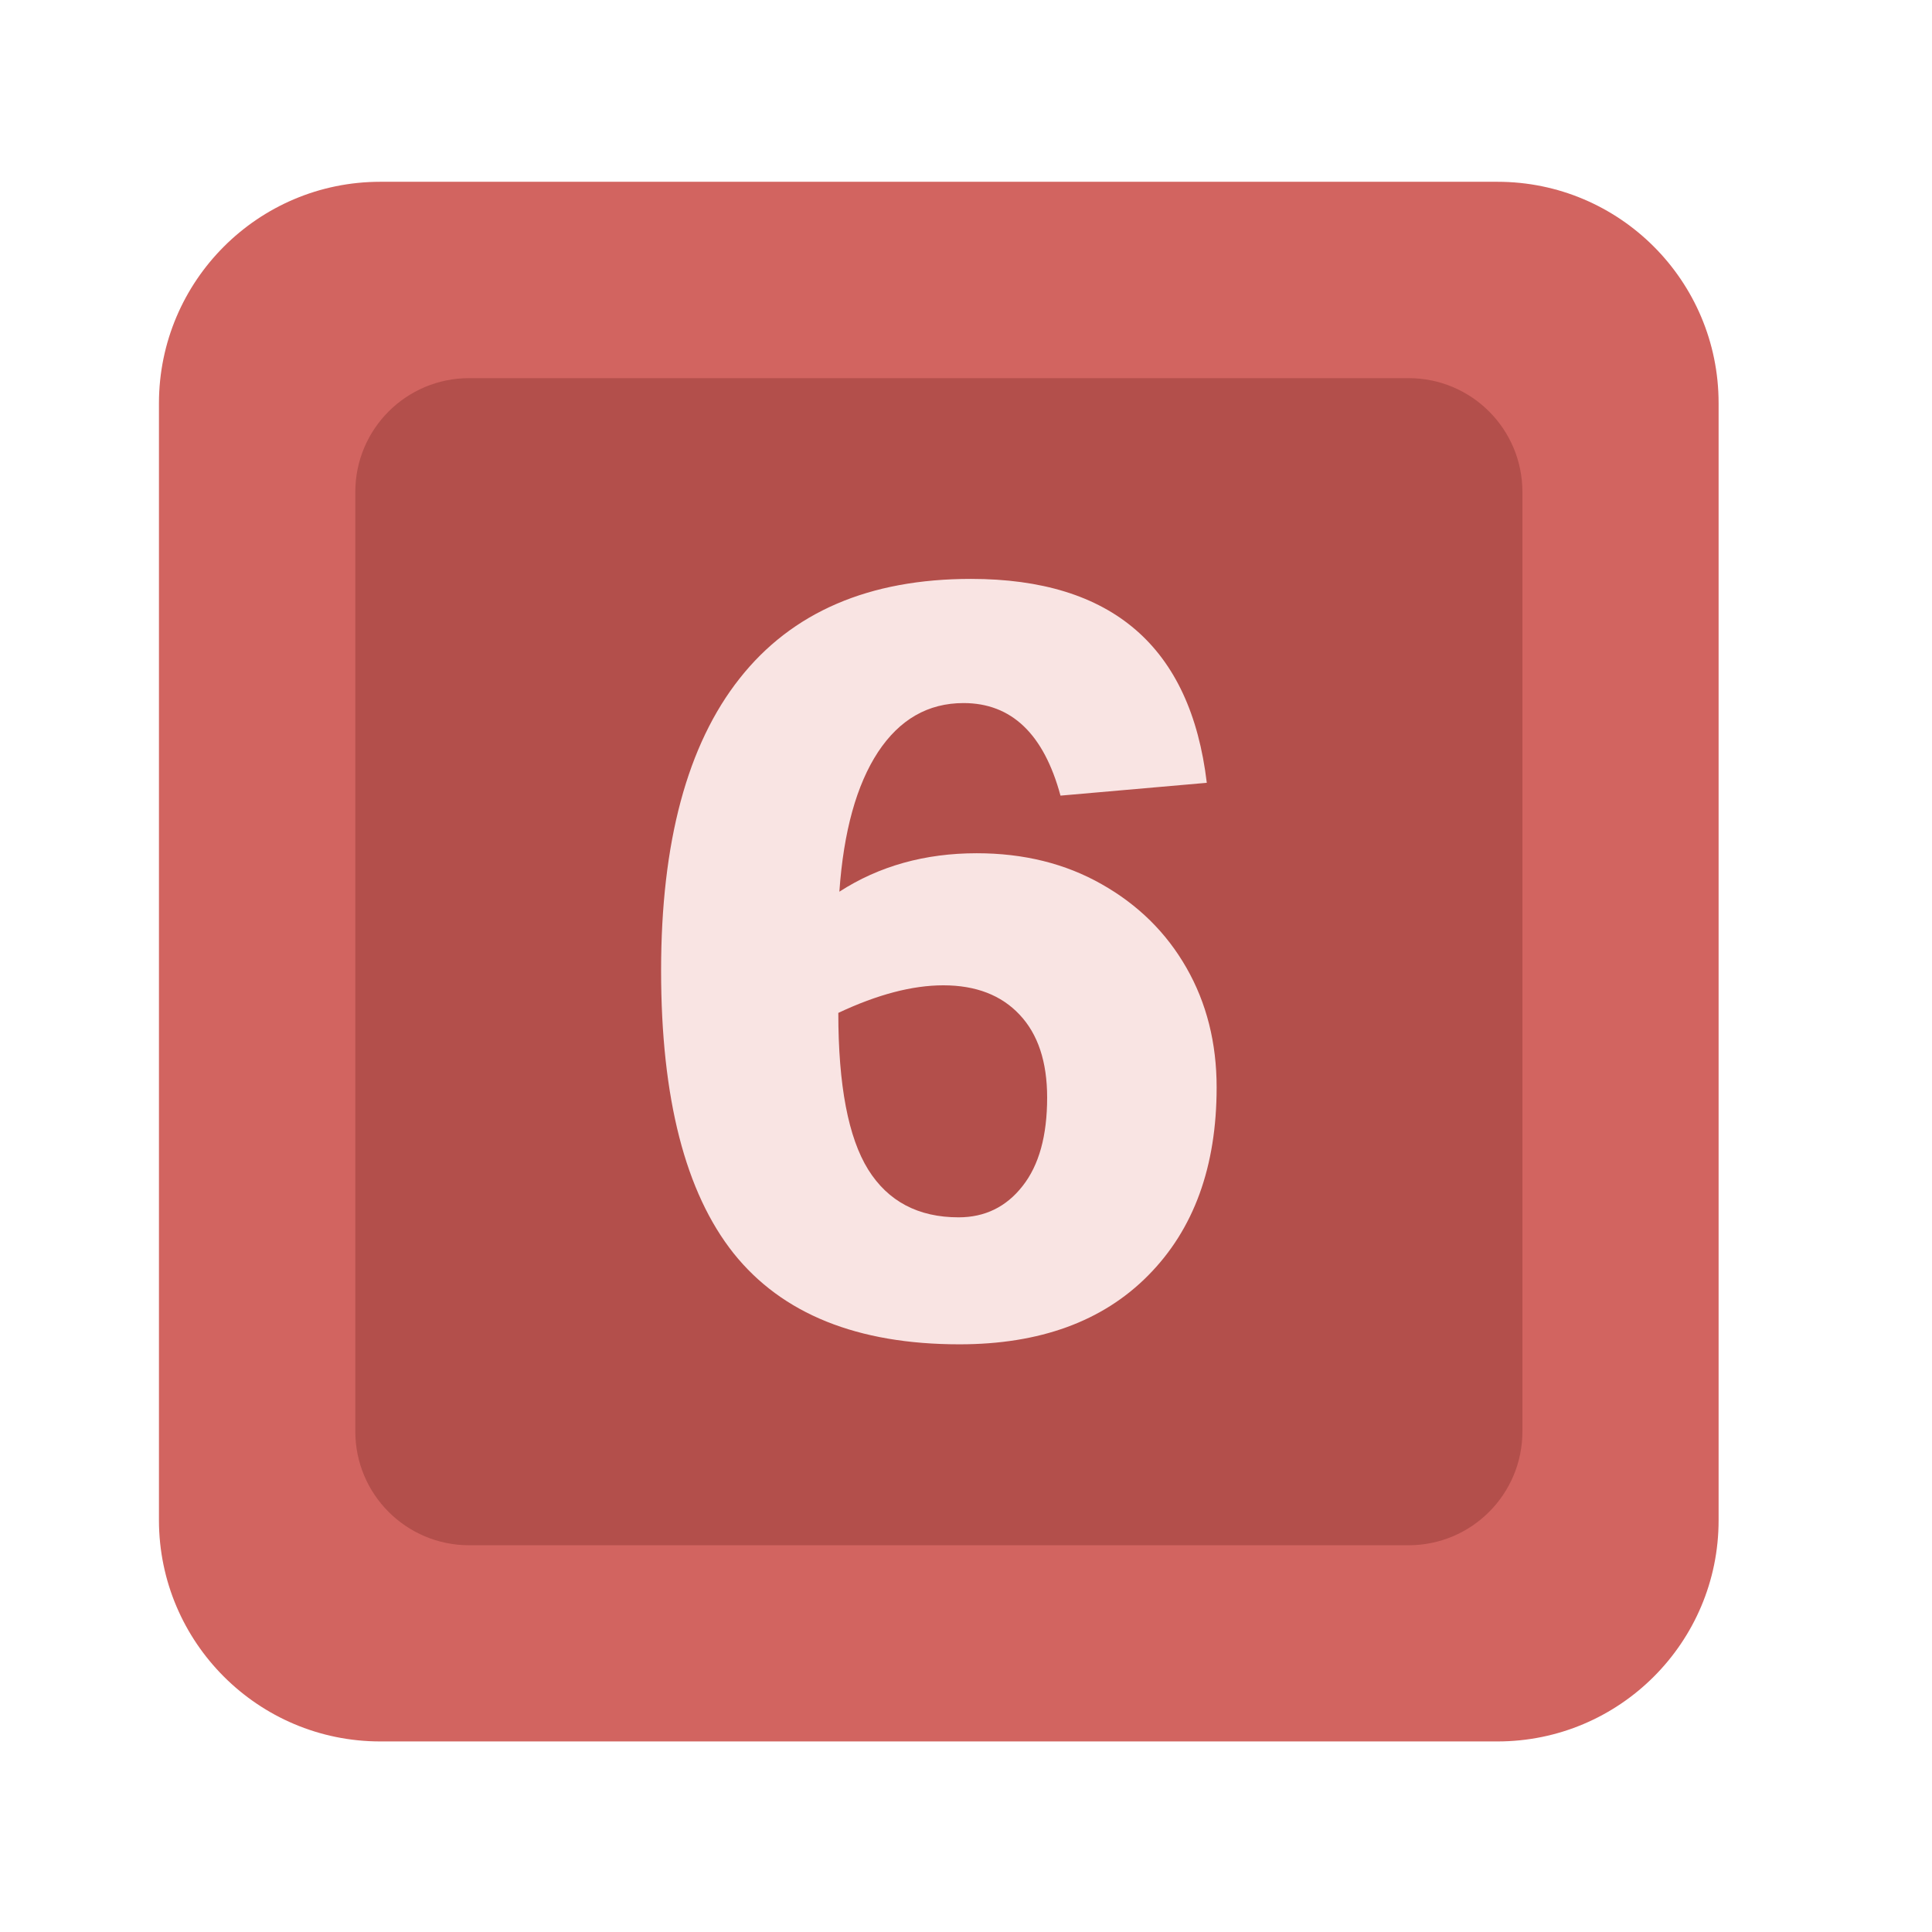 <?xml version="1.0" encoding="UTF-8" standalone="no"?><!DOCTYPE svg PUBLIC "-//W3C//DTD SVG 1.1//EN" "http://www.w3.org/Graphics/SVG/1.1/DTD/svg11.dtd"><svg width="100%" height="100%" viewBox="0 0 11 11" version="1.1" xmlns="http://www.w3.org/2000/svg" xmlns:xlink="http://www.w3.org/1999/xlink" xml:space="preserve" xmlns:serif="http://www.serif.com/" style="fill-rule:evenodd;clip-rule:evenodd;stroke-linejoin:round;stroke-miterlimit:2;"><rect id="d6_6" x="0.065" y="0.195" width="10.56" height="10.56" style="fill:none;"/><g><path d="M8.526,1.035c0.695,0 1.259,0.564 1.259,1.26l0,6.361c0,0.695 -0.564,1.259 -1.259,1.259l-6.361,0c-0.695,0 -1.259,-0.564 -1.26,-1.259l0,-6.361c0.001,-0.696 0.565,-1.26 1.26,-1.26l6.361,0Z" style="fill:#d26460;"/><path d="M8.02,2.153c0.358,-0 0.648,0.29 0.648,0.648l0,5.349c0,0.358 -0.29,0.648 -0.648,0.648l-5.349,-0c-0.358,-0 -0.648,-0.29 -0.648,-0.648l-0,-5.349c-0,-0.358 0.29,-0.648 0.648,-0.648l5.349,-0Z" style="fill:#b34f4b;"/></g><path d="M6.871,4.457l-0.833,0.073c-0.095,-0.351 -0.279,-0.527 -0.552,-0.527c-0.202,0 -0.364,0.093 -0.487,0.279c-0.122,0.186 -0.196,0.451 -0.22,0.795c0.226,-0.146 0.487,-0.219 0.782,-0.219c0.268,0 0.505,0.059 0.711,0.176c0.207,0.117 0.368,0.275 0.483,0.476c0.115,0.201 0.172,0.428 0.172,0.681c0,0.452 -0.13,0.809 -0.39,1.071c-0.259,0.262 -0.618,0.392 -1.074,0.392c-0.581,0 -1.01,-0.173 -1.286,-0.518c-0.275,-0.346 -0.413,-0.883 -0.413,-1.61c-0,-0.731 0.149,-1.286 0.447,-1.663c0.298,-0.378 0.737,-0.567 1.317,-0.567c0.804,0 1.251,0.387 1.343,1.161Zm-2.098,1.31c0,0.413 0.057,0.71 0.17,0.892c0.113,0.181 0.285,0.272 0.515,0.272c0.149,-0 0.271,-0.059 0.364,-0.178c0.094,-0.119 0.14,-0.287 0.14,-0.504c0,-0.203 -0.052,-0.361 -0.157,-0.472c-0.104,-0.111 -0.249,-0.167 -0.434,-0.167c-0.176,-0 -0.375,0.052 -0.598,0.157Z" style="fill:#f9e4e3;fill-rule:nonzero;"/></svg>